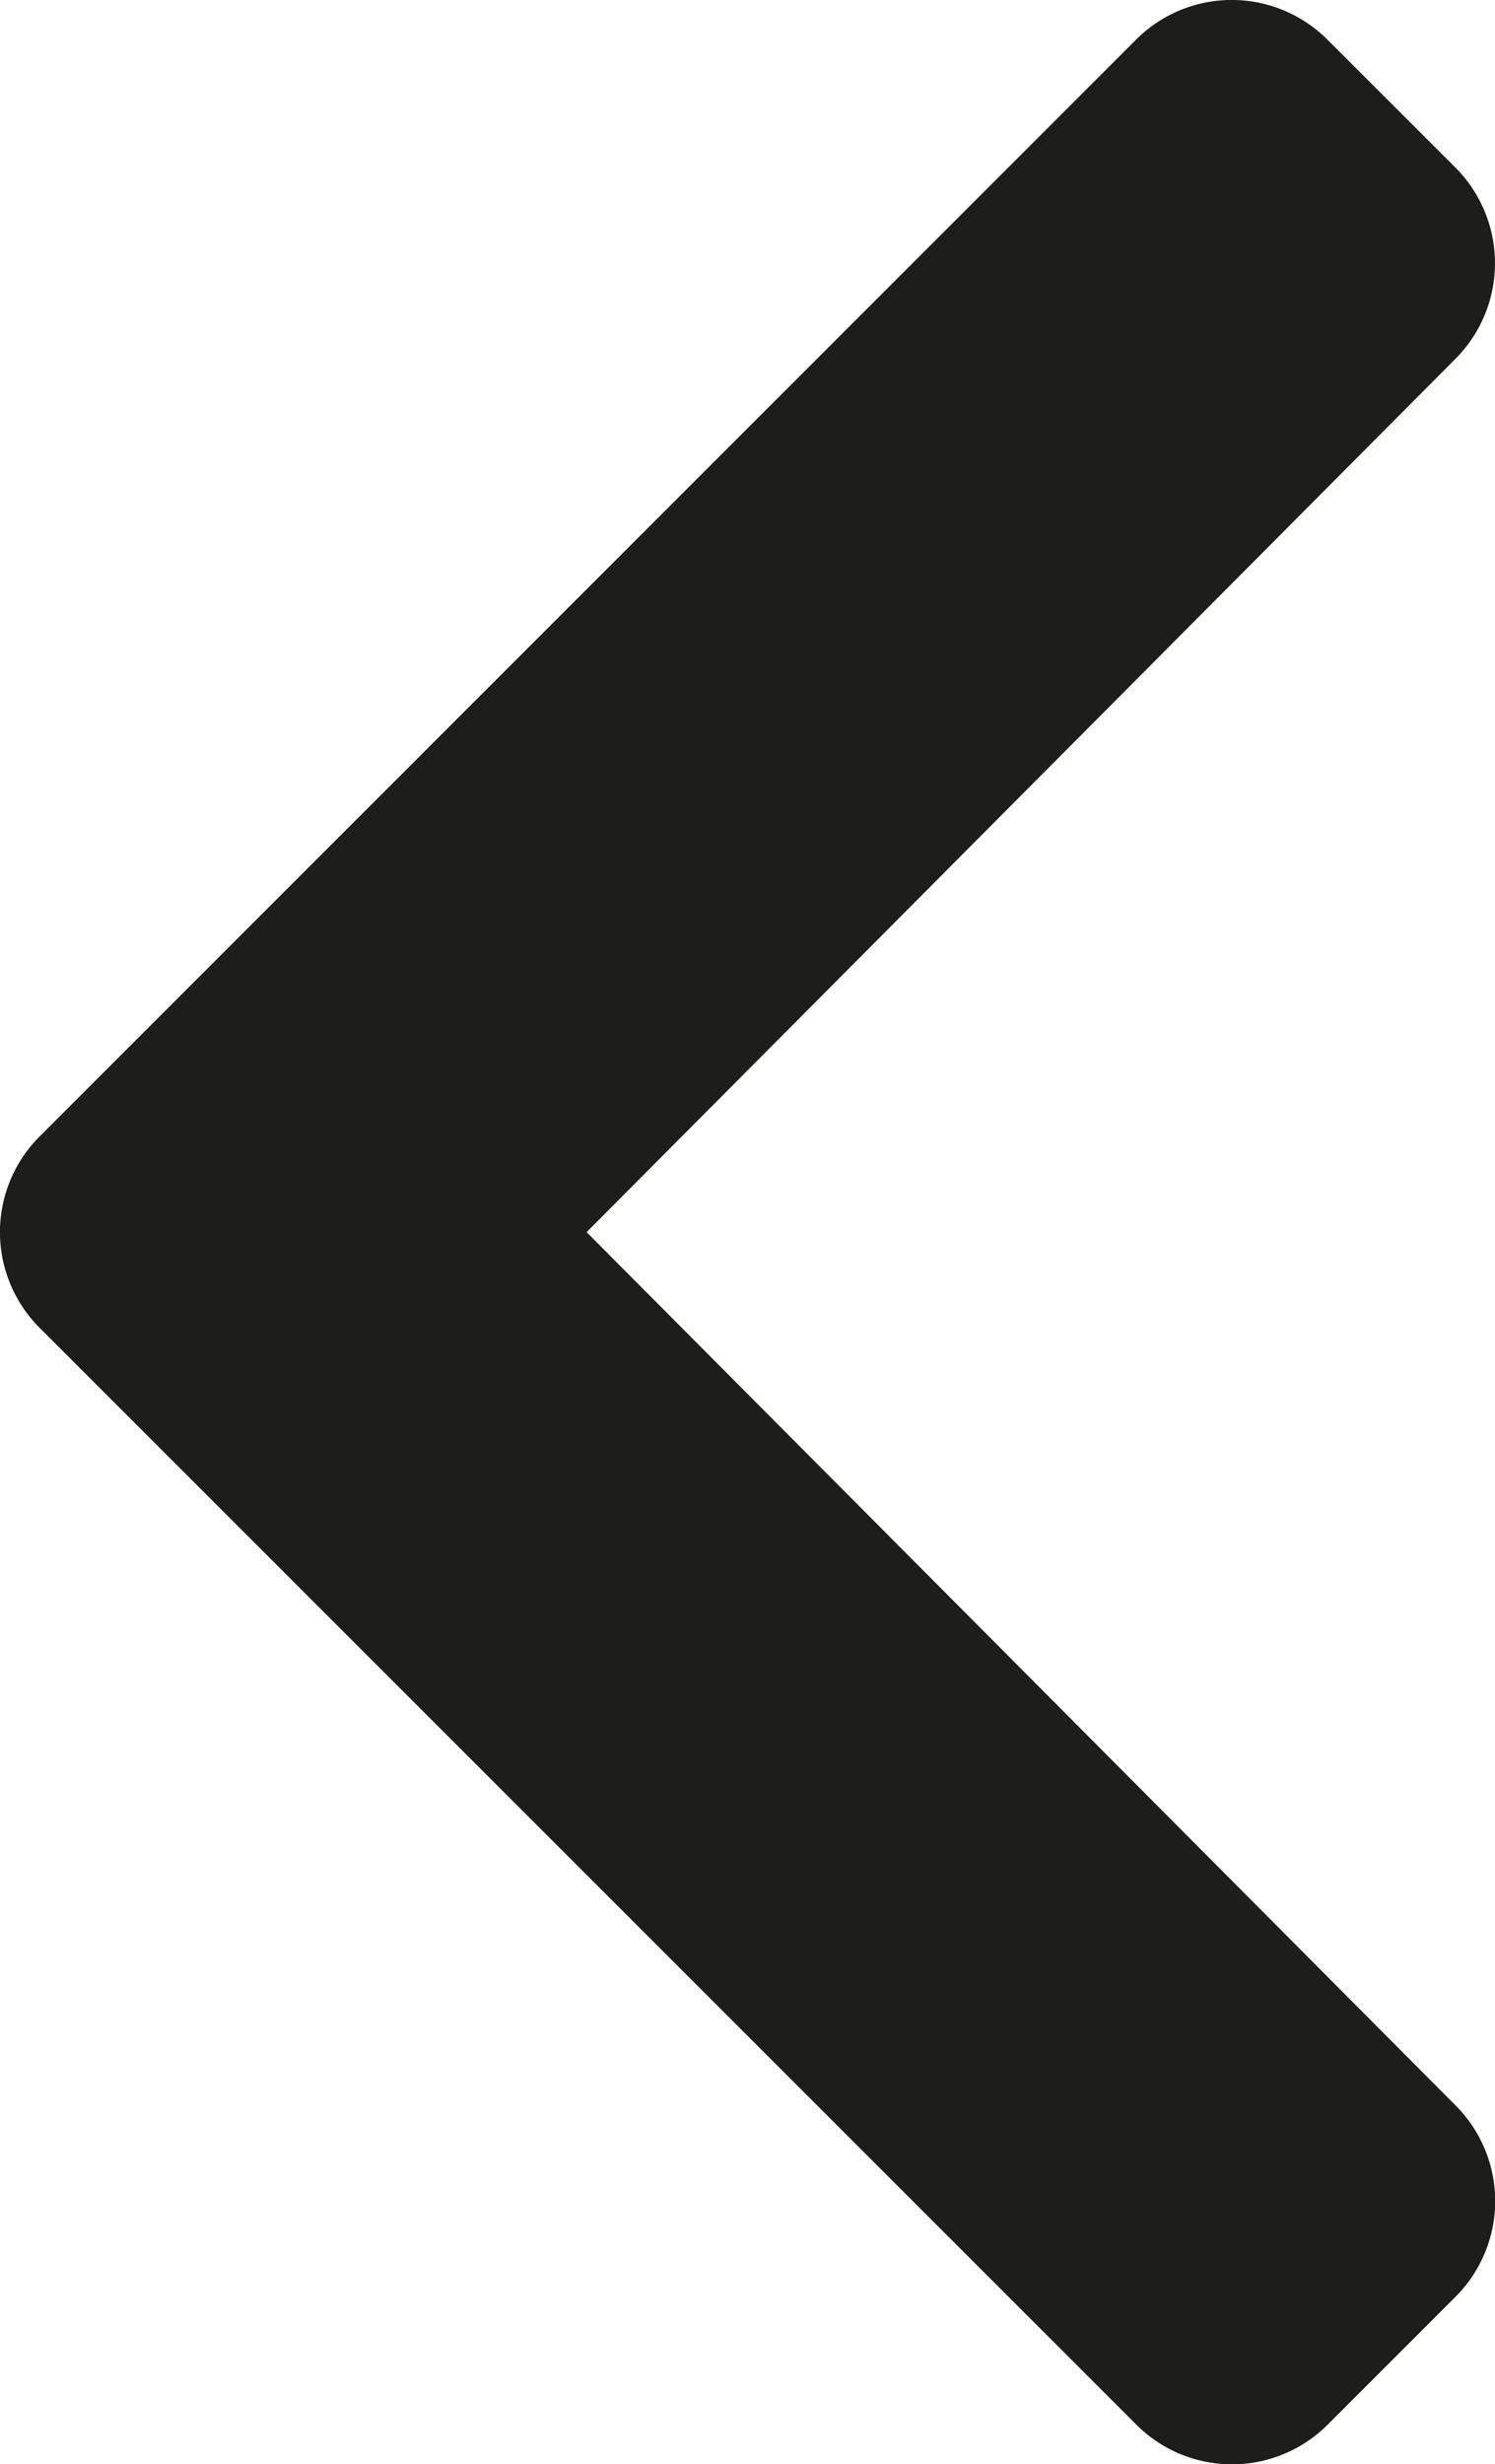 <svg xmlns="http://www.w3.org/2000/svg" viewBox="0 0 103.52 170.58"><defs><style>.cls-1{fill:#1d1d1b;}</style></defs><g id="Camada_2" data-name="Camada 2"><g id="Camada_1-2" data-name="Camada 1"><path class="cls-1" d="M78.66,2.75a9.36,9.36,0,0,1,13.26,0l8.86,8.85a9.37,9.37,0,0,1,0,13.24L40.62,85.29l60.17,60.45a9.36,9.36,0,0,1,0,13.24l-8.85,8.85a9.36,9.36,0,0,1-13.26,0L2.75,91.92a9.36,9.36,0,0,1,0-13.26Z"/></g></g></svg>